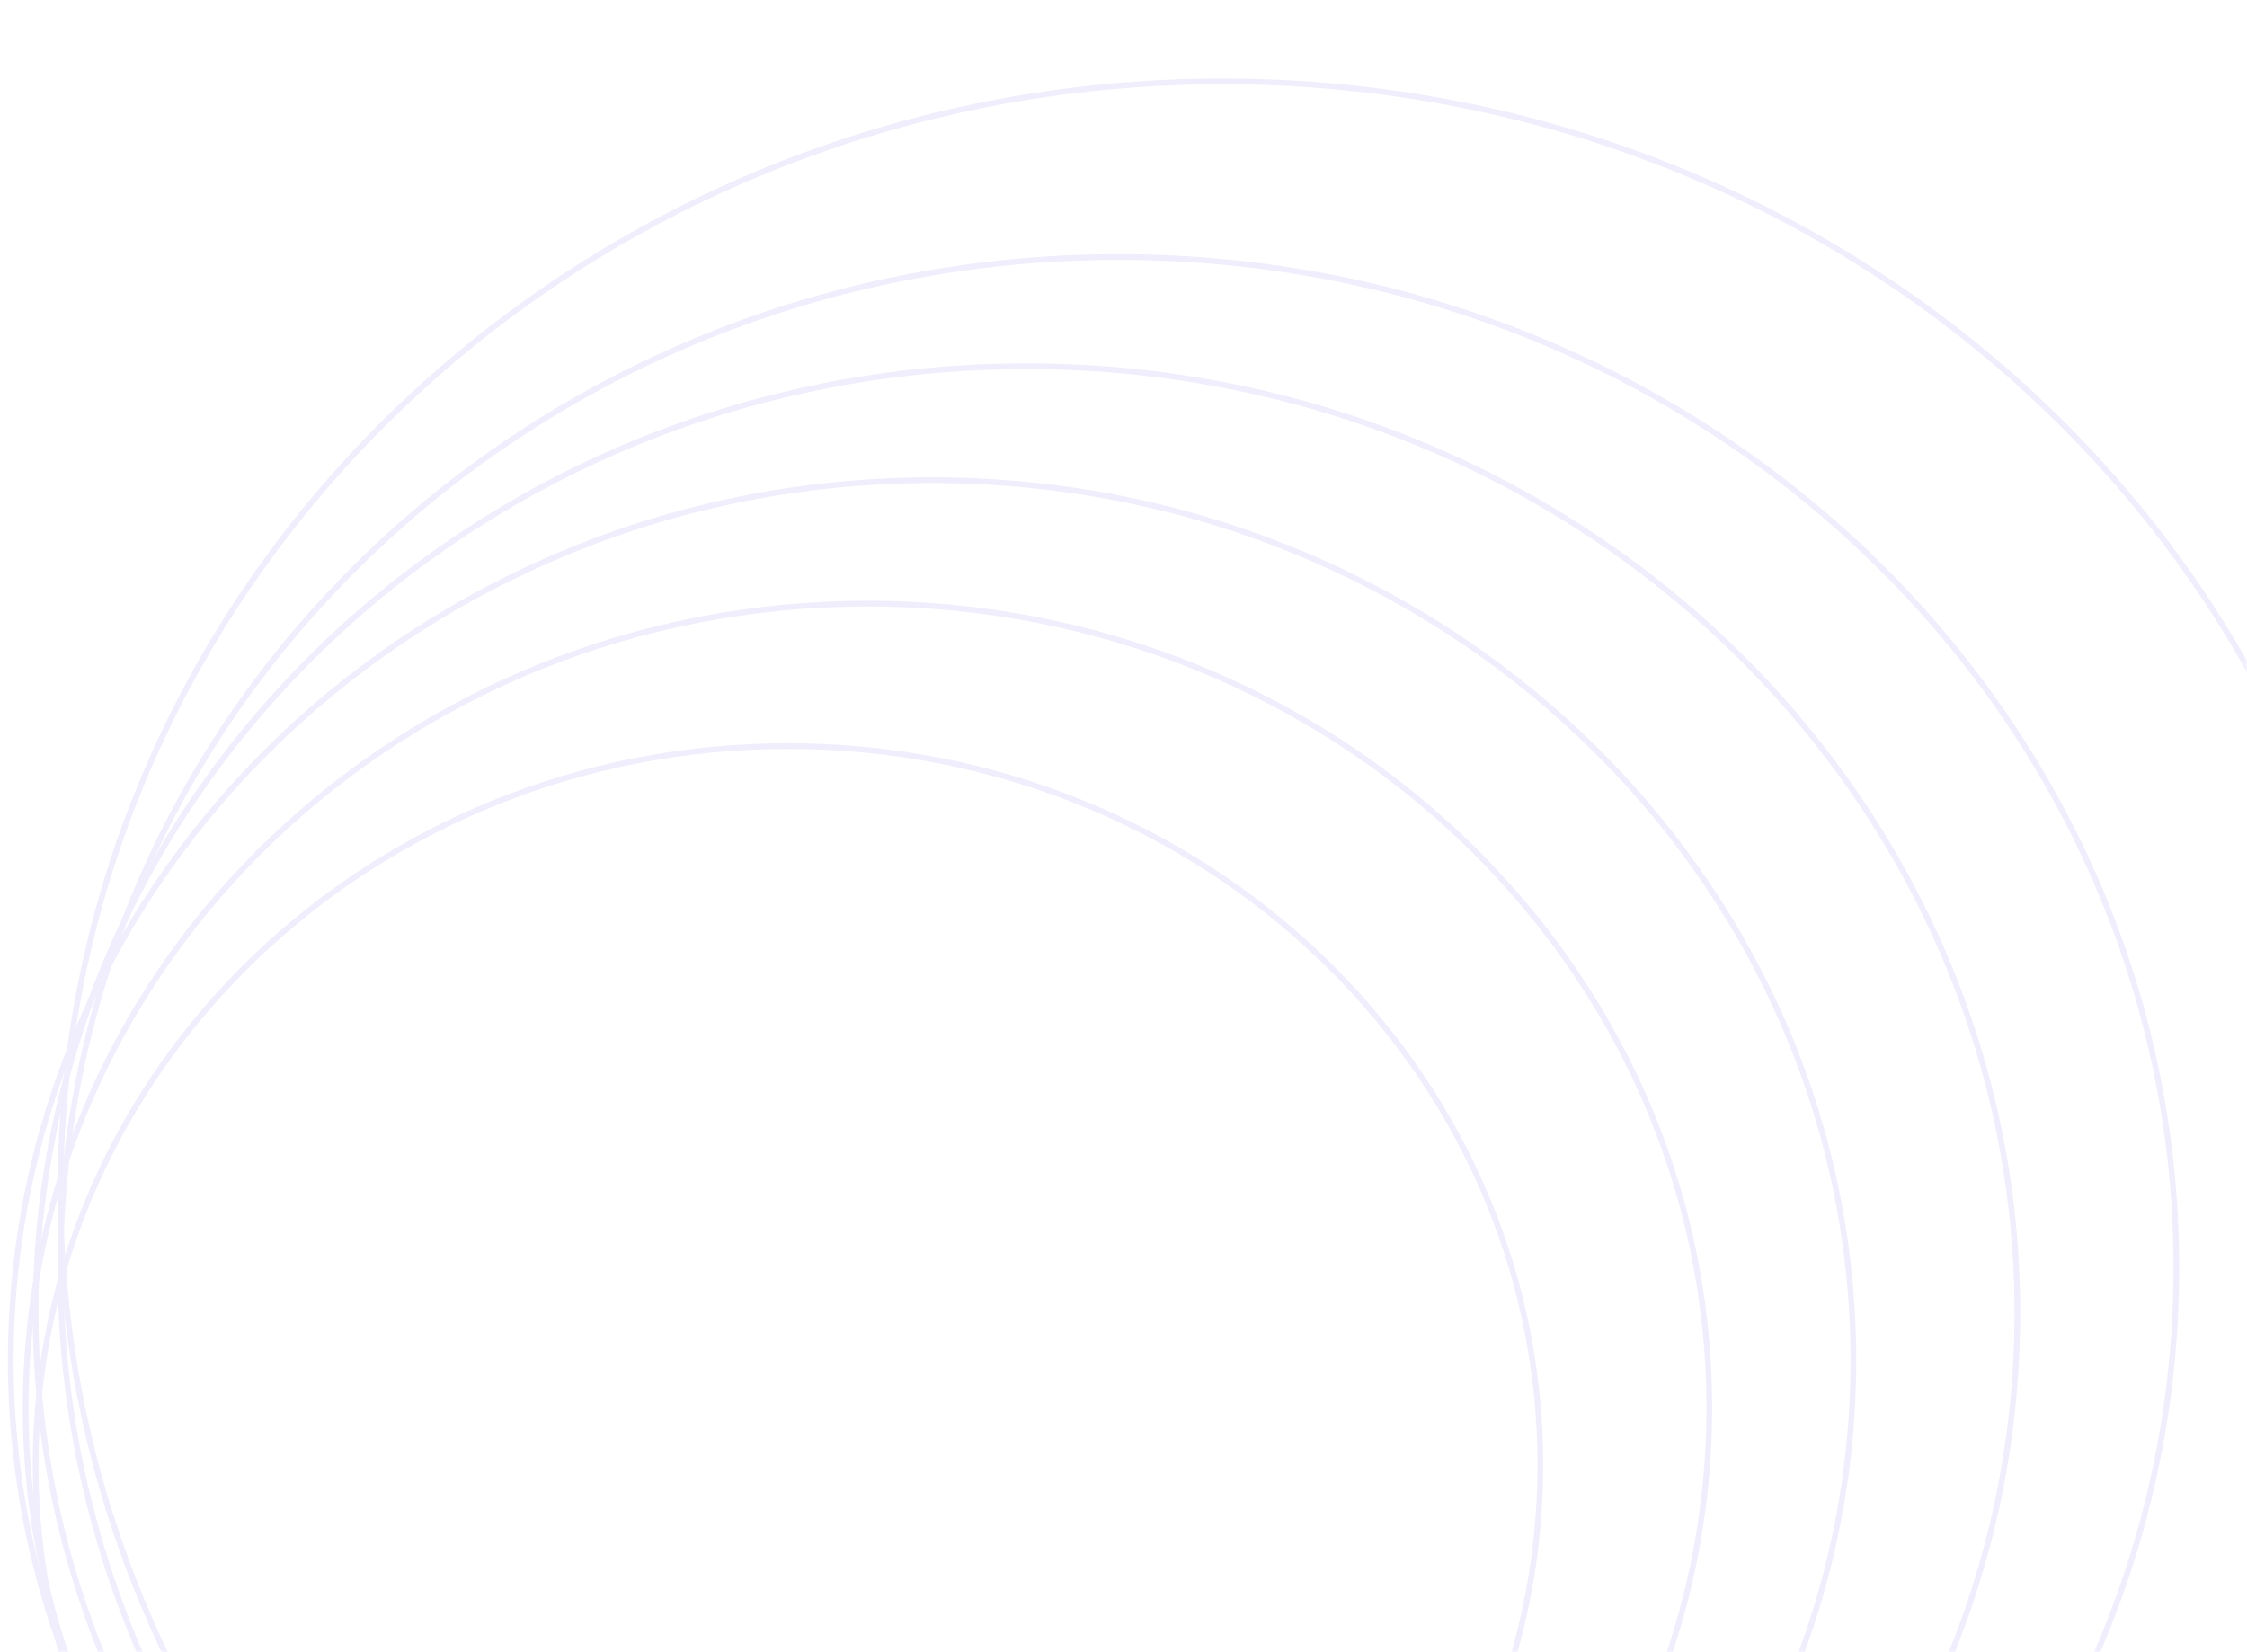 <svg width="393" height="289" viewBox="0 0 393 289" fill="none" xmlns="http://www.w3.org/2000/svg">
<g opacity="0.1">
<mask id="mask0_1_470" style="mask-type:alpha" maskUnits="userSpaceOnUse" x="0" y="0" width="393" height="289">
<rect x="392.5" y="0.5" width="288" height="392" transform="rotate(90 392.5 0.5)" fill="url(#paint0_linear_1_470)" stroke="#6246E5"/>
</mask>
<g mask="url(#mask0_1_470)">
<path d="M137.818 381.92C65.122 381.92 6.229 325.613 6.229 256.202C6.229 186.791 65.122 130.484 137.818 130.484C210.514 130.484 269.407 186.791 269.407 256.202C269.407 325.613 210.514 381.92 137.818 381.92Z" stroke="#6246E5"/>
<path d="M151.722 386.902C70.387 386.902 4.491 323.903 4.491 246.238C4.491 168.572 70.387 105.573 151.722 105.573C233.058 105.573 298.954 168.572 298.954 246.238C298.954 323.903 233.058 386.902 151.722 386.902Z" stroke="#6246E5"/>
<path d="M163.019 391.885C74.005 391.885 1.884 322.938 1.884 237.934C1.884 152.931 74.005 83.983 163.019 83.983C252.034 83.983 324.155 152.931 324.155 237.934C324.155 322.938 252.034 391.885 163.019 391.885Z" stroke="#6246E5"/>
<path d="M179.531 395.206C83.797 395.206 6.229 321.054 6.229 229.63C6.229 138.206 83.797 64.054 179.531 64.054C275.264 64.054 352.833 138.206 352.833 229.63C352.833 321.054 275.264 395.206 179.531 395.206Z" stroke="#6246E5"/>
<path d="M195.607 398.528C93.394 398.528 10.574 319.357 10.574 221.741C10.574 124.126 93.394 44.955 195.607 44.955C297.82 44.955 380.641 124.126 380.641 221.742C380.641 319.357 297.82 398.528 195.607 398.528Z" stroke="#6246E5"/>
<path d="M213.856 402.68C101.565 402.68 10.574 315.702 10.574 208.456C10.574 101.21 101.565 14.232 213.856 14.232C326.148 14.232 417.139 101.21 417.139 208.456C417.139 315.702 326.148 402.68 213.856 402.68Z" stroke="#6246E5"/>
</g>
</g>
<defs>
<linearGradient id="paint0_linear_1_470" x1="597.97" y1="11.026" x2="392.09" y2="392.509" gradientUnits="userSpaceOnUse">
<stop stop-color="#747DEF"/>
<stop offset="1" stop-color="#5E3BE1"/>
</linearGradient>
</defs>
</svg>
